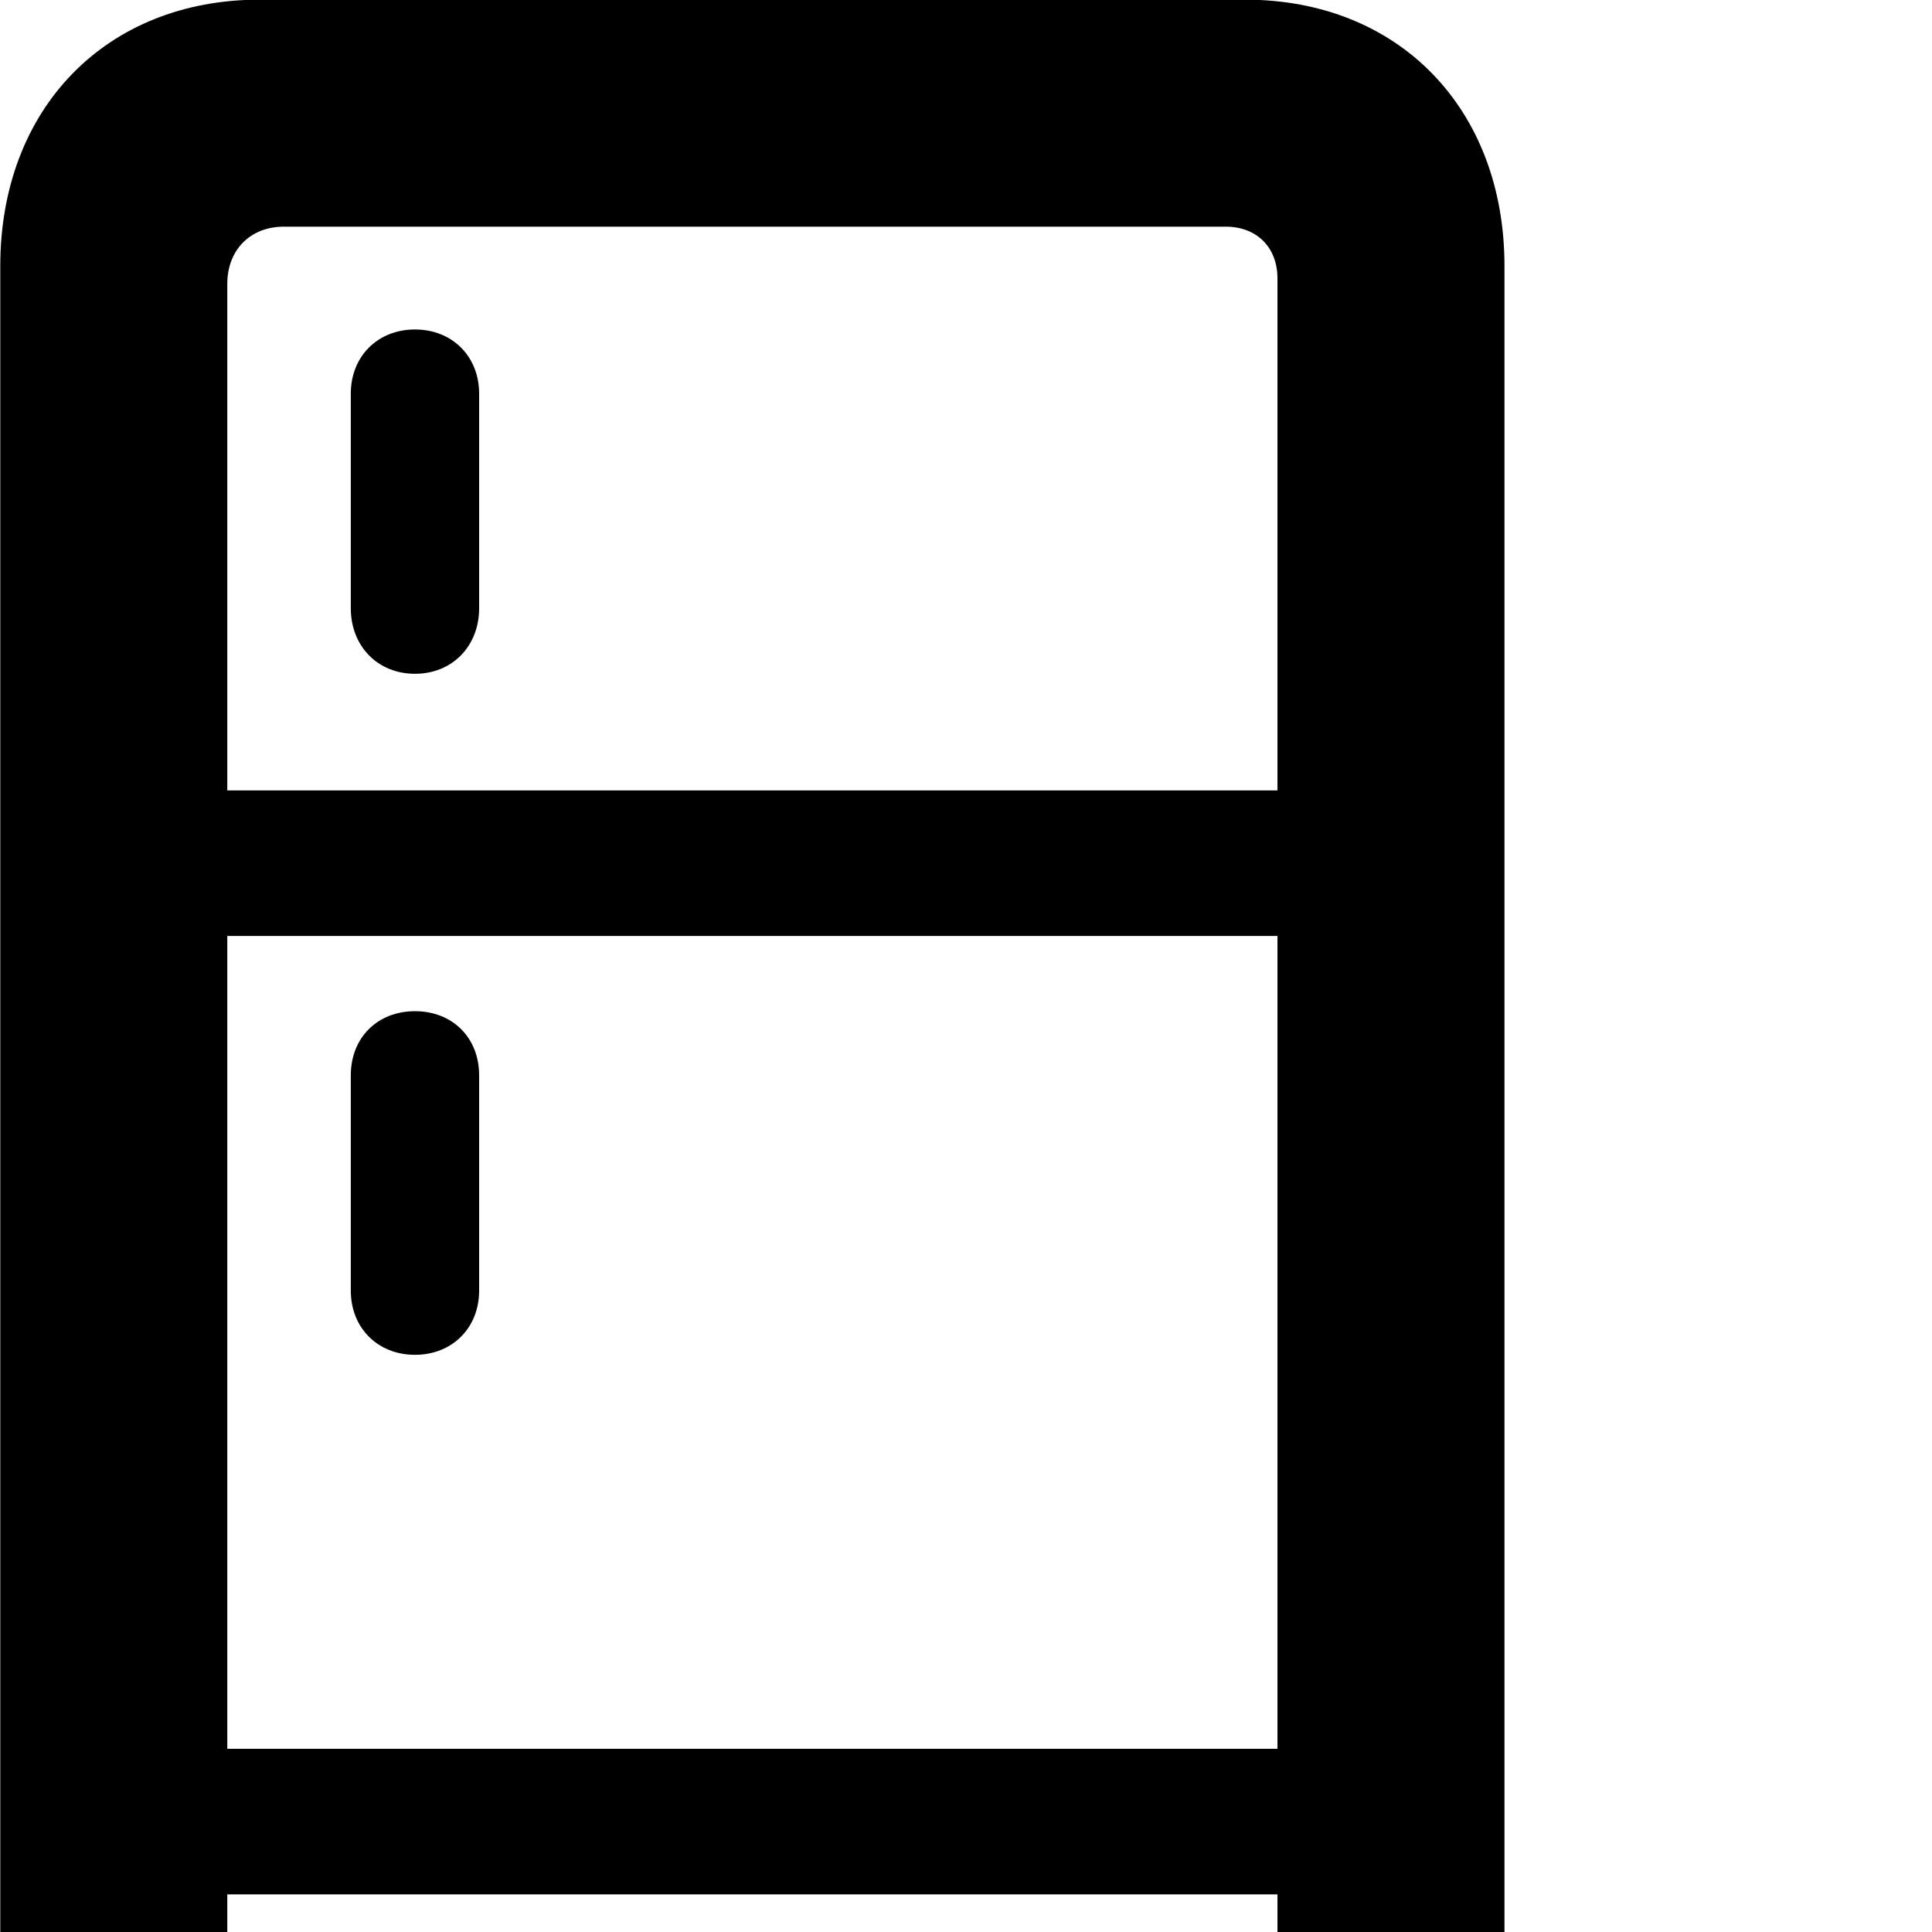 <svg xmlns="http://www.w3.org/2000/svg" viewBox="0 0 28 28" width="28" height="28">
  <path d="M3.764 32.665H18.044C20.274 32.665 21.804 31.085 21.804 28.805V3.855C21.804 1.575 20.274 -0.005 18.044 -0.005H3.764C1.534 -0.005 0.004 1.575 0.004 3.855V28.805C0.004 31.085 1.534 32.665 3.764 32.665ZM3.294 4.115C3.294 3.625 3.624 3.285 4.114 3.285H17.764C18.214 3.285 18.514 3.585 18.514 4.035V11.455H3.294ZM6.014 9.765C6.554 9.765 6.944 9.365 6.944 8.815V5.705C6.944 5.165 6.554 4.775 6.014 4.775C5.474 4.775 5.084 5.165 5.084 5.705V8.815C5.084 9.365 5.474 9.765 6.014 9.765ZM3.294 25.345V13.565H18.514V25.345ZM6.014 19.635C6.554 19.635 6.944 19.245 6.944 18.705V15.585C6.944 15.035 6.554 14.655 6.014 14.655C5.474 14.655 5.084 15.035 5.084 15.585V18.705C5.084 19.245 5.474 19.635 6.014 19.635ZM4.114 29.365C3.624 29.365 3.294 29.035 3.294 28.535V27.455H18.514V28.615C18.514 29.065 18.214 29.365 17.764 29.365Z" />
</svg>